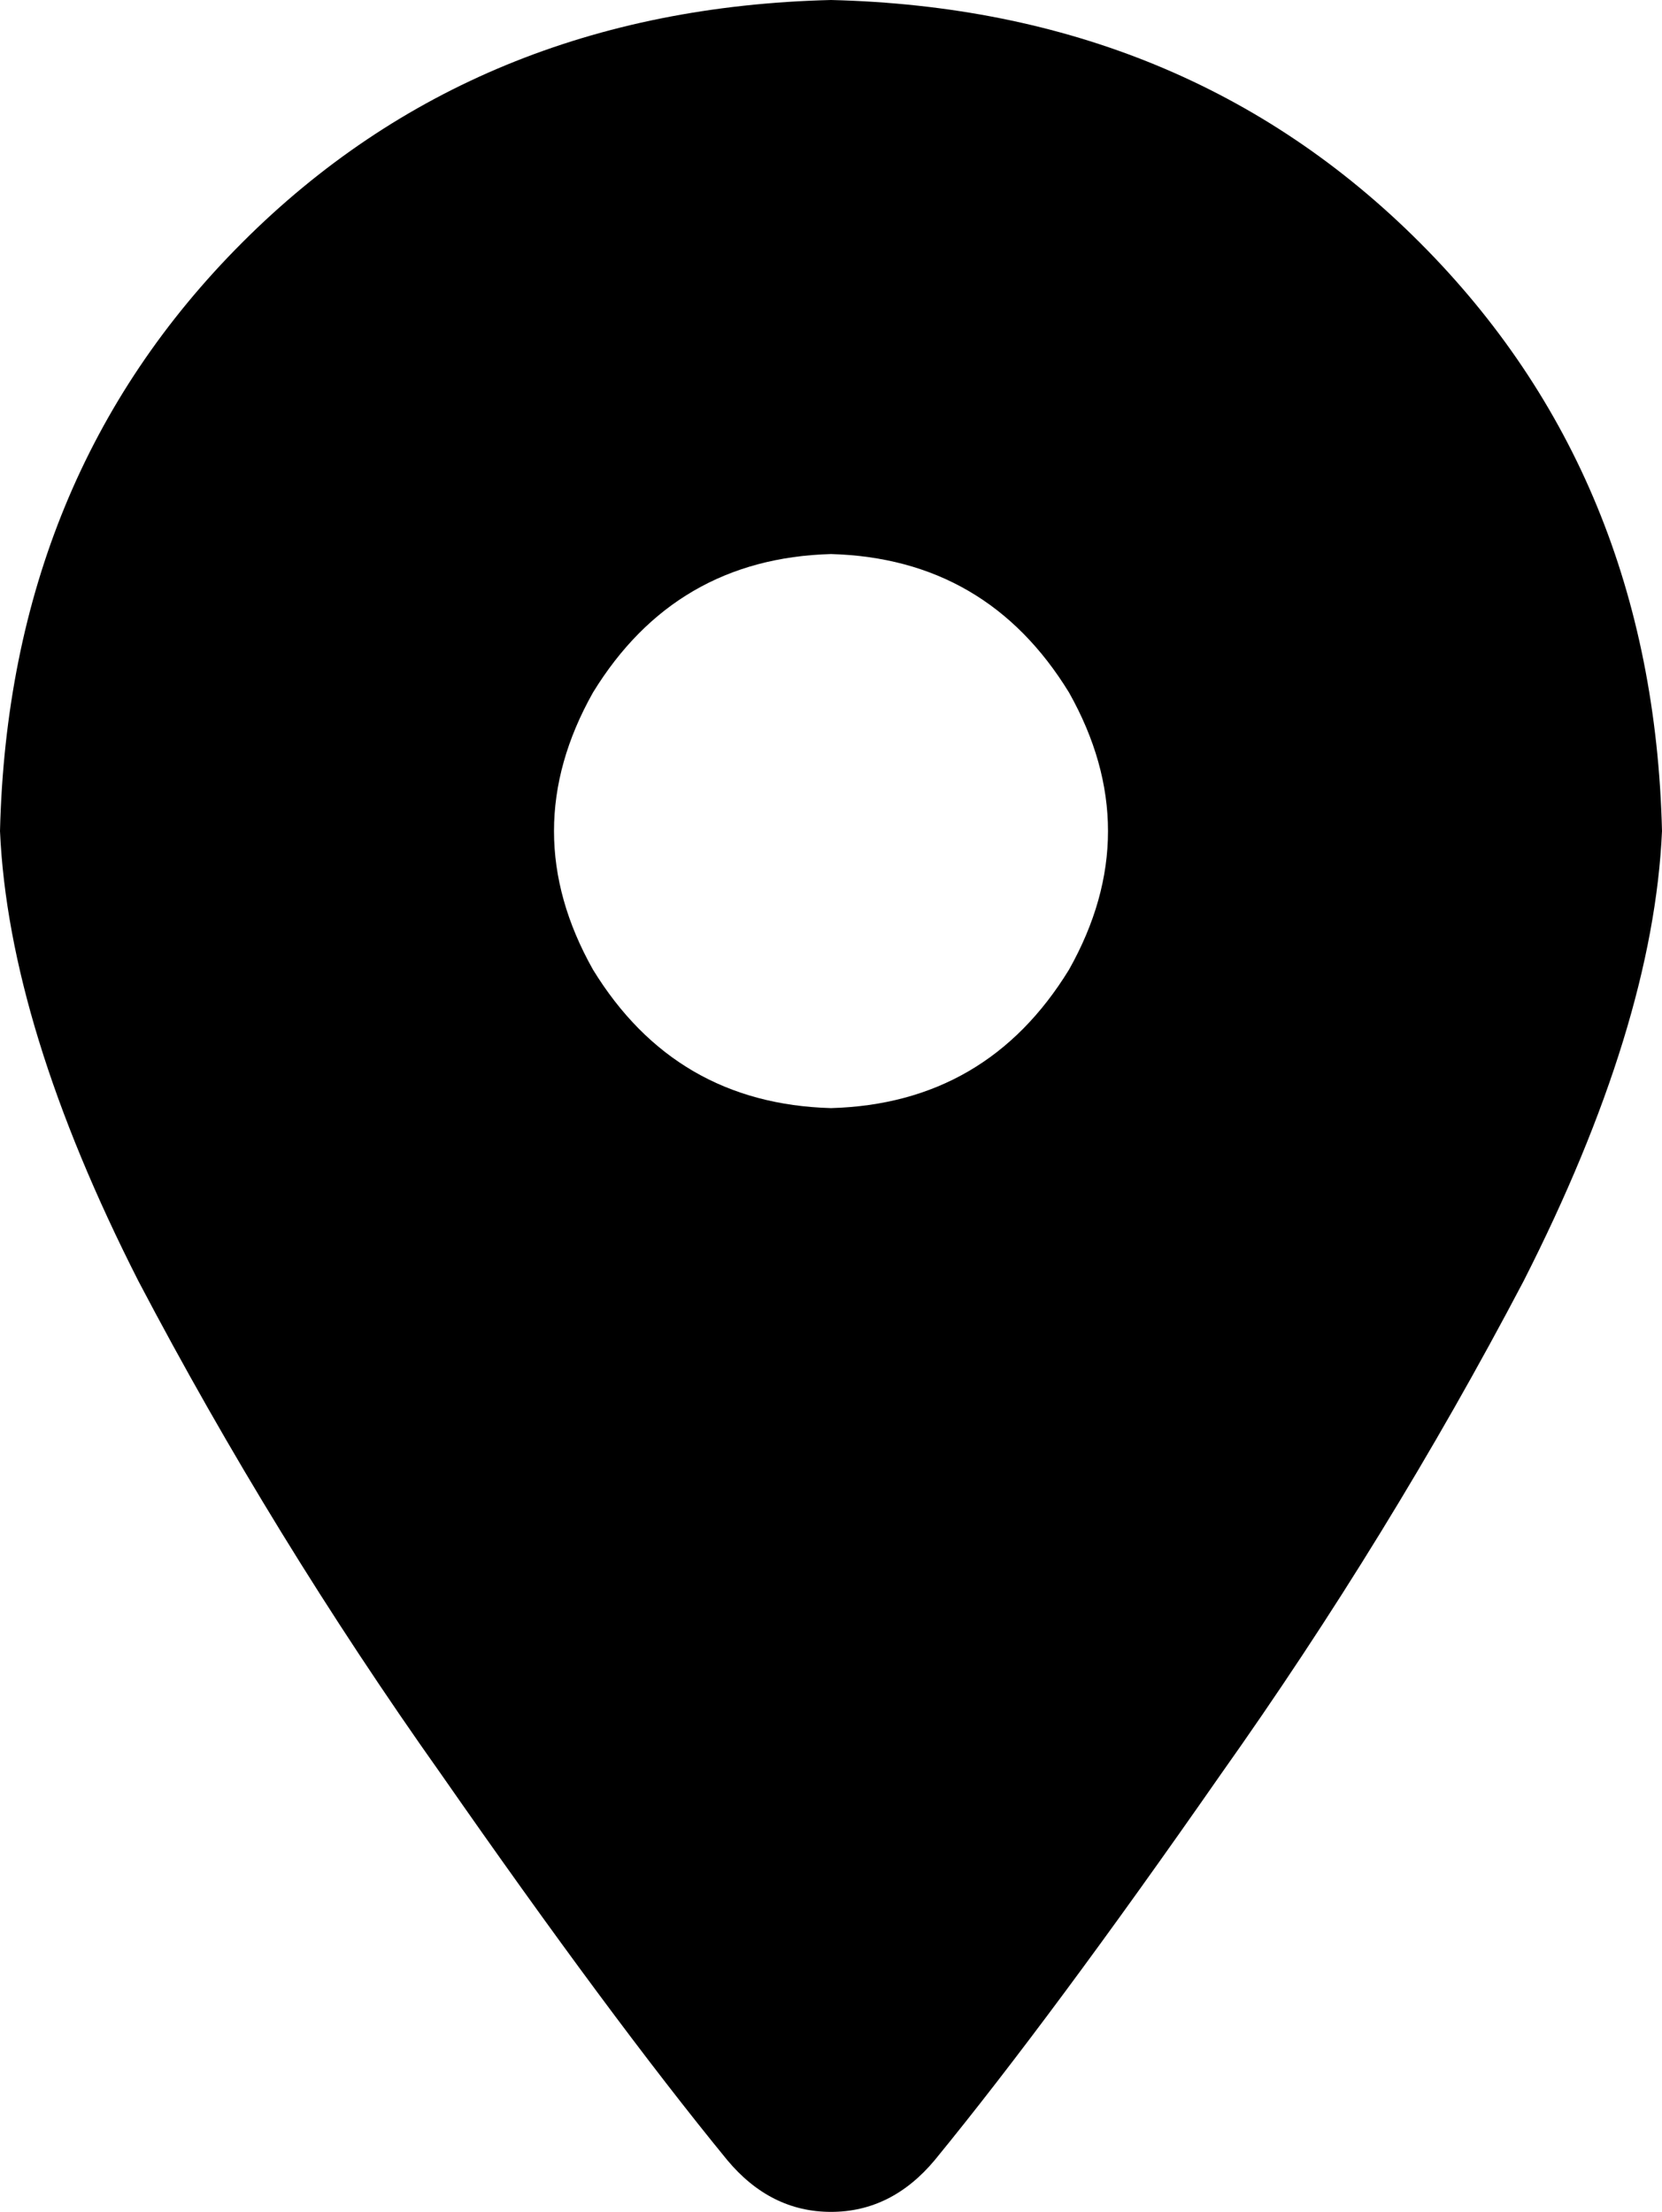 <svg viewBox="0 0 384 511">
  <path
    d="M 216 499 Q 243 466 282 410 L 282 410 Q 321 355 352 296 L 352 296 Q 382 237 384 192 Q 382 110 328 56 Q 274 2 192 0 Q 110 2 56 56 Q 2 110 0 192 Q 2 237 32 296 Q 63 355 102 410 Q 141 466 168 499 Q 178 511 192 511 Q 206 511 216 499 L 216 499 Z M 192 128 Q 228 129 247 160 Q 265 192 247 224 Q 228 255 192 256 Q 156 255 137 224 Q 119 192 137 160 Q 156 129 192 128 L 192 128 Z"
  />
</svg>